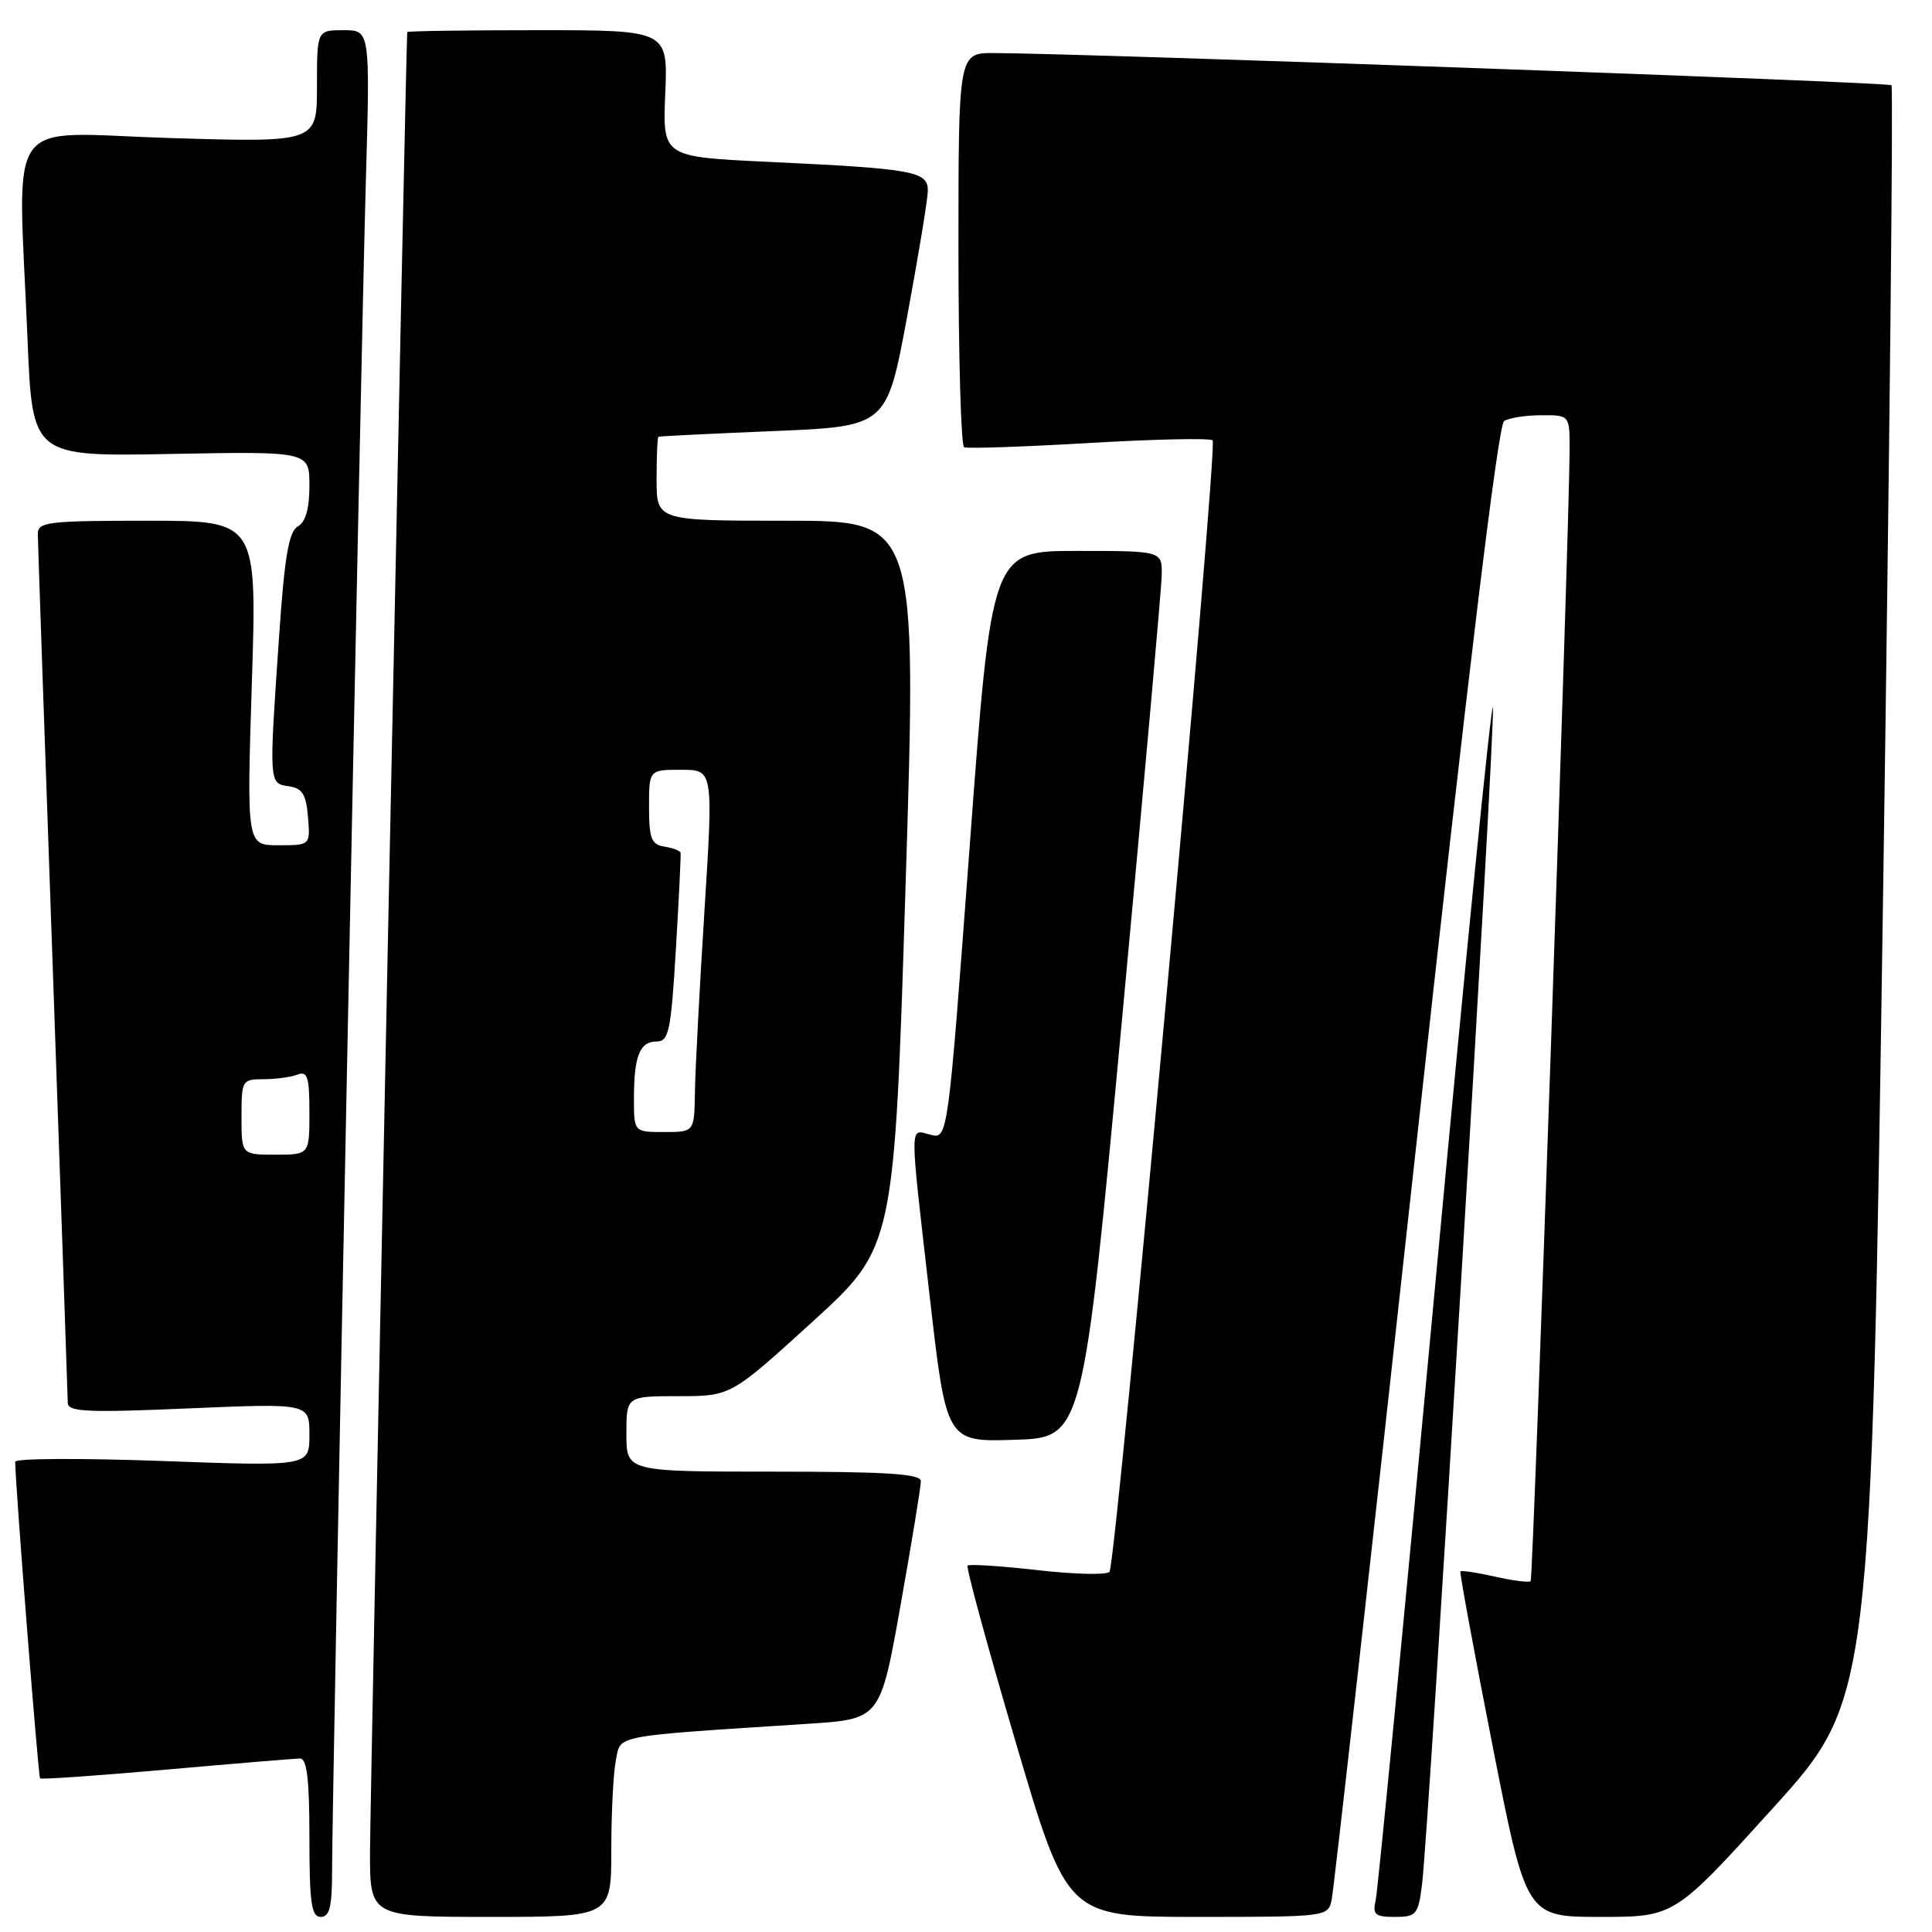 <?xml version="1.0" encoding="UTF-8" standalone="no"?>
<!DOCTYPE svg PUBLIC "-//W3C//DTD SVG 1.1//EN" "http://www.w3.org/Graphics/SVG/1.1/DTD/svg11.dtd" >
<svg xmlns="http://www.w3.org/2000/svg" xmlns:xlink="http://www.w3.org/1999/xlink" version="1.1" viewBox="0 0 256 256">
 <g >
 <path fill="currentColor"
d=" M 44.00 247.98 C 44.00 238.29 47.83 46.46 48.47 24.25 C 49.05 4.00 49.05 4.00 45.52 4.00 C 42.00 4.00 42.00 4.00 42.00 11.44 C 42.00 18.88 42.00 18.88 22.50 18.29 C 0.20 17.60 2.39 14.51 3.65 45.00 C 4.29 60.50 4.29 60.50 22.65 60.15 C 41.00 59.81 41.00 59.81 41.00 64.35 C 41.00 67.41 40.49 69.18 39.46 69.76 C 38.28 70.42 37.71 73.70 37.00 84.06 C 35.63 103.92 35.62 103.81 38.25 104.18 C 40.06 104.44 40.56 105.24 40.81 108.25 C 41.12 112.00 41.12 112.00 36.90 112.00 C 32.69 112.00 32.69 112.00 33.37 90.50 C 34.06 69.00 34.06 69.00 19.53 69.00 C 6.35 69.00 5.00 69.16 5.01 70.75 C 5.02 71.71 5.91 97.70 7.00 128.50 C 8.08 159.30 8.97 185.13 8.98 185.90 C 9.00 187.08 11.61 187.20 25.00 186.62 C 41.00 185.94 41.00 185.94 41.00 190.12 C 41.00 194.30 41.00 194.30 21.50 193.59 C 10.77 193.20 2.00 193.24 2.01 193.69 C 2.04 196.87 5.07 235.40 5.31 235.64 C 5.47 235.81 13.01 235.28 22.05 234.48 C 31.10 233.68 39.06 233.02 39.75 233.01 C 40.67 233.00 41.00 235.76 41.00 243.50 C 41.00 252.17 41.26 254.00 42.50 254.00 C 43.67 254.00 44.00 252.66 44.00 247.98 Z  M 81.00 245.12 C 81.00 240.24 81.27 234.89 81.61 233.22 C 82.28 229.85 80.90 230.11 107.08 228.41 C 116.65 227.79 116.65 227.79 119.34 212.64 C 120.82 204.31 122.03 196.94 122.02 196.25 C 122.00 195.29 117.42 195.00 102.50 195.00 C 83.00 195.00 83.00 195.00 83.00 190.00 C 83.00 185.00 83.00 185.00 89.92 185.00 C 96.83 185.00 96.83 185.00 107.67 175.13 C 118.50 165.25 118.50 165.25 120.00 117.12 C 121.50 69.00 121.50 69.00 104.25 69.00 C 87.00 69.00 87.00 69.00 87.00 63.50 C 87.00 60.48 87.11 57.94 87.25 57.87 C 87.39 57.80 94.25 57.46 102.50 57.12 C 117.50 56.50 117.50 56.50 120.19 42.00 C 121.67 34.02 122.91 26.53 122.94 25.34 C 123.01 22.69 121.19 22.36 101.65 21.44 C 87.80 20.78 87.80 20.78 88.15 12.39 C 88.50 4.00 88.50 4.00 71.25 4.00 C 61.76 4.00 53.98 4.11 53.96 4.25 C 53.81 5.04 49.05 238.03 49.03 245.25 C 49.00 254.00 49.00 254.00 65.00 254.00 C 81.00 254.00 81.00 254.00 81.00 245.12 Z  M 176.45 251.75 C 176.72 250.51 181.71 206.09 187.52 153.03 C 194.48 89.57 198.51 56.29 199.30 55.79 C 199.96 55.37 202.19 55.02 204.25 55.02 C 208.00 55.00 208.00 55.00 207.98 59.75 C 207.92 70.99 203.16 209.17 202.82 209.51 C 202.61 209.72 200.49 209.45 198.09 208.91 C 195.70 208.37 193.63 208.06 193.51 208.22 C 193.39 208.37 195.30 218.74 197.76 231.25 C 202.23 254.00 202.23 254.00 212.05 254.00 C 221.87 254.00 221.87 254.00 234.91 239.60 C 247.94 225.20 247.94 225.20 249.52 118.48 C 250.38 59.78 250.88 11.55 250.63 11.29 C 250.22 10.89 144.59 7.10 131.75 7.03 C 127.00 7.00 127.00 7.00 127.00 32.94 C 127.00 47.21 127.34 59.05 127.75 59.26 C 128.16 59.46 135.61 59.21 144.30 58.70 C 153.00 58.19 160.37 58.03 160.68 58.35 C 161.41 59.08 147.90 207.24 147.01 208.28 C 146.64 208.71 142.35 208.61 137.48 208.05 C 132.61 207.50 128.44 207.23 128.21 207.45 C 127.99 207.68 130.87 218.24 134.61 230.93 C 141.41 254.00 141.41 254.00 158.69 254.00 C 175.79 254.00 175.97 253.98 176.45 251.75 Z  M 188.42 249.75 C 189.34 242.53 198.16 96.14 197.82 93.75 C 197.64 92.51 194.19 127.05 190.15 170.50 C 186.11 213.95 182.57 250.51 182.29 251.75 C 181.85 253.70 182.19 254.00 184.83 254.00 C 187.66 254.00 187.92 253.70 188.42 249.75 Z  M 148.68 135.00 C 151.53 104.47 153.90 78.04 153.93 76.25 C 154.00 73.00 154.00 73.00 142.70 73.00 C 131.40 73.00 131.40 73.00 128.50 111.97 C 125.60 150.94 125.60 150.94 123.30 150.36 C 120.48 149.65 120.48 148.09 123.19 171.78 C 125.40 191.07 125.40 191.07 134.45 190.78 C 143.50 190.50 143.50 190.50 148.68 135.00 Z  M 32.00 148.00 C 32.00 143.14 32.08 143.00 34.92 143.00 C 36.52 143.00 38.55 142.73 39.42 142.39 C 40.74 141.88 41.00 142.69 41.00 147.39 C 41.00 153.00 41.00 153.00 36.50 153.00 C 32.00 153.00 32.00 153.00 32.00 148.00 Z  M 84.00 145.58 C 84.00 139.93 84.77 138.00 87.02 138.00 C 88.62 138.00 88.91 136.62 89.56 125.75 C 89.96 119.01 90.24 113.28 90.18 113.00 C 90.13 112.72 89.16 112.36 88.04 112.18 C 86.31 111.91 86.00 111.12 86.00 106.93 C 86.00 102.00 86.00 102.00 90.26 102.00 C 94.52 102.00 94.52 102.00 93.34 120.75 C 92.69 131.06 92.12 141.86 92.08 144.75 C 92.00 150.00 92.00 150.00 88.00 150.00 C 84.00 150.00 84.00 150.00 84.00 145.58 Z "/>
</g>
</svg>